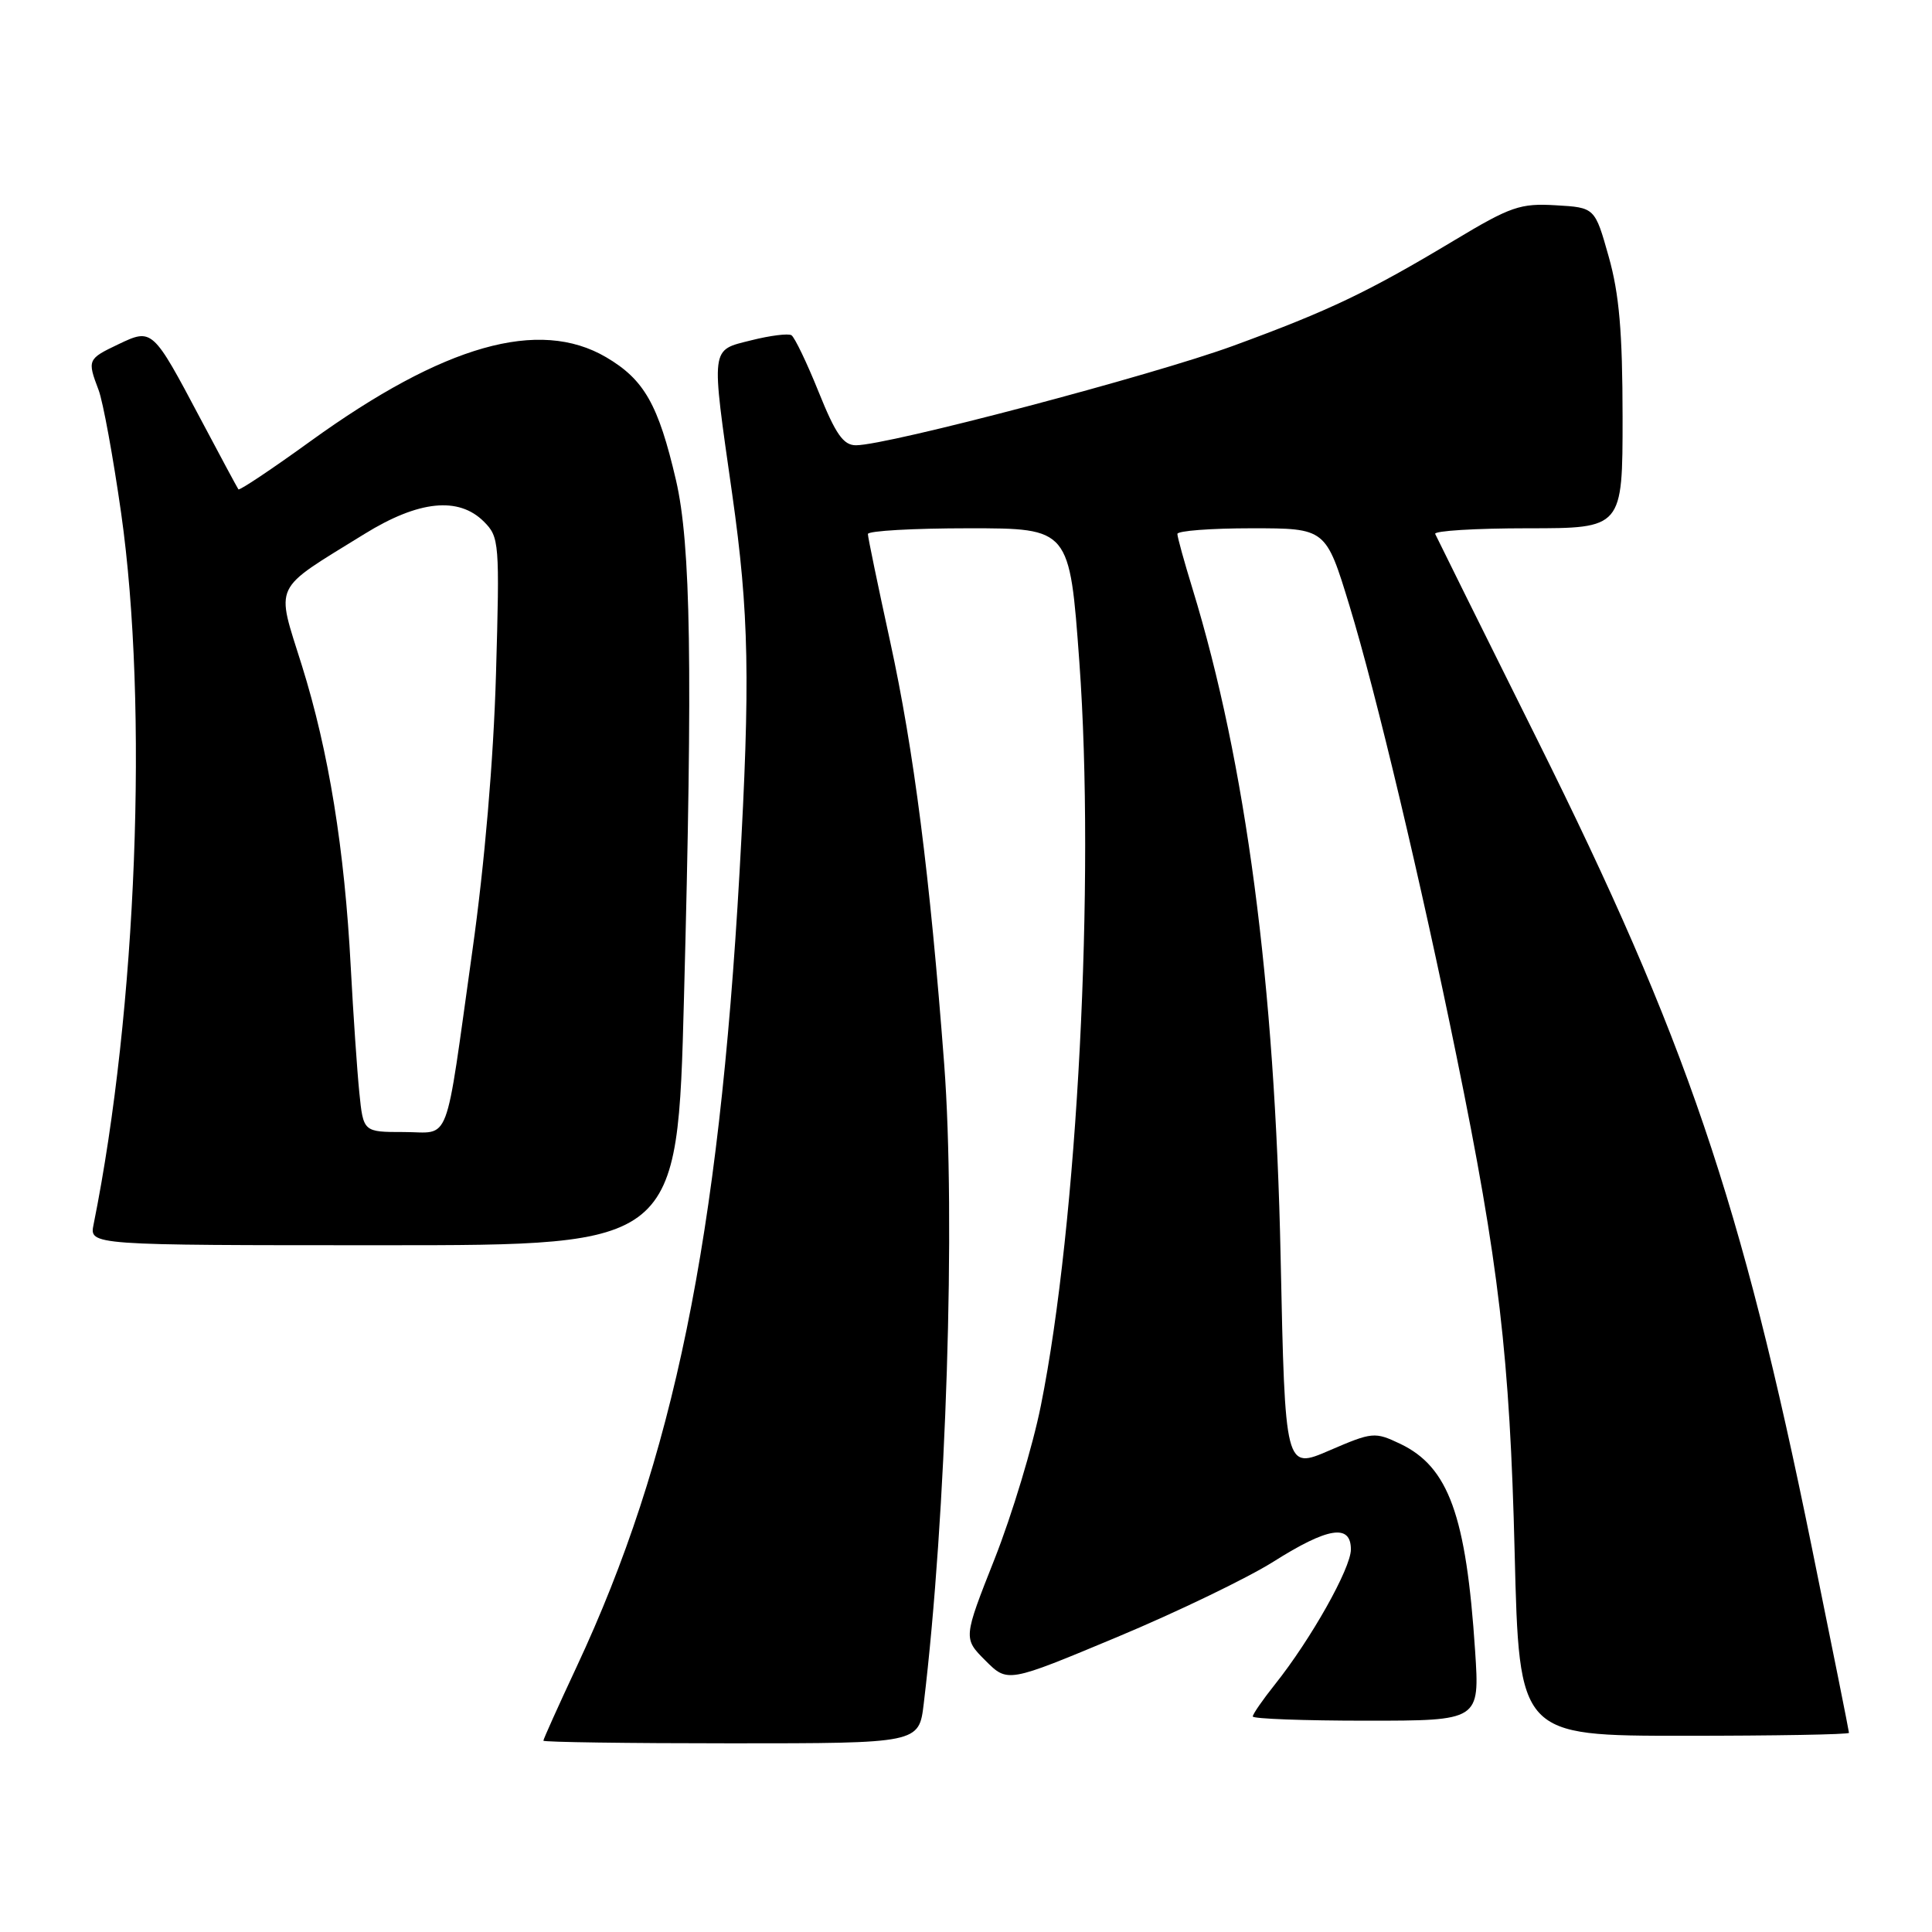 <?xml version="1.0" encoding="UTF-8" standalone="no"?>
<!DOCTYPE svg PUBLIC "-//W3C//DTD SVG 1.1//EN" "http://www.w3.org/Graphics/SVG/1.1/DTD/svg11.dtd" >
<svg xmlns="http://www.w3.org/2000/svg" xmlns:xlink="http://www.w3.org/1999/xlink" version="1.1" viewBox="0 0 256 256">
 <g >
 <path fill="currentColor"
d=" M 122.40 225.75 C 125.40 200.81 126.65 161.46 125.11 141.00 C 123.22 116.04 121.09 99.42 117.95 85.01 C 116.33 77.59 115.00 71.18 115.00 70.76 C 115.00 70.34 121.01 70.00 128.36 70.00 C 141.73 70.00 141.73 70.00 143.02 87.72 C 145.12 116.67 142.77 162.14 137.92 186.25 C 136.85 191.61 134.09 200.74 131.80 206.54 C 127.63 217.09 127.63 217.09 130.58 220.04 C 133.52 222.98 133.52 222.98 148.00 216.93 C 155.97 213.60 165.29 209.10 168.72 206.94 C 175.97 202.36 179.00 201.88 179.00 205.31 C 179.00 207.80 173.70 217.22 168.94 223.19 C 167.32 225.22 166.00 227.13 166.00 227.44 C 166.00 227.75 172.77 228.00 181.04 228.00 C 196.07 228.00 196.07 228.00 195.46 218.75 C 194.28 200.81 191.95 194.37 185.53 191.31 C 182.16 189.71 181.85 189.74 176.16 192.19 C 170.28 194.73 170.28 194.73 169.69 166.62 C 168.94 130.29 165.09 101.11 158.01 78.00 C 156.91 74.42 156.01 71.16 156.01 70.75 C 156.00 70.34 160.43 70.00 165.84 70.00 C 175.68 70.00 175.68 70.00 178.81 80.25 C 182.33 91.79 188.30 116.90 192.99 139.92 C 198.61 167.41 200.06 179.80 200.70 205.75 C 201.30 230.00 201.30 230.00 223.15 230.00 C 235.17 230.00 245.00 229.83 245.00 229.61 C 245.00 229.40 242.77 218.26 240.04 204.86 C 230.75 159.19 223.40 137.60 203.69 98.00 C 196.44 83.43 190.35 71.16 190.17 70.75 C 189.98 70.34 195.50 70.00 202.42 70.00 C 215.00 70.00 215.00 70.00 215.00 55.25 C 214.99 43.99 214.56 38.96 213.16 34.00 C 211.33 27.50 211.33 27.50 206.14 27.20 C 201.45 26.92 200.17 27.36 192.73 31.83 C 181.30 38.69 176.18 41.14 163.44 45.81 C 152.68 49.75 117.62 59.00 113.42 59.00 C 111.75 59.00 110.73 57.54 108.48 51.95 C 106.92 48.07 105.29 44.68 104.87 44.42 C 104.45 44.16 102.05 44.46 99.55 45.09 C 94.10 46.46 94.20 45.67 97.02 65.47 C 99.26 81.28 99.43 90.14 97.99 115.64 C 95.24 164.14 89.25 193.38 76.42 220.83 C 73.99 226.03 72.00 230.45 72.00 230.65 C 72.00 230.84 83.20 231.00 96.88 231.00 C 121.77 231.00 121.77 231.00 122.40 225.75 Z  M 90.63 132.25 C 91.80 88.31 91.54 72.10 89.57 63.62 C 87.23 53.58 85.36 50.30 80.31 47.33 C 71.41 42.12 58.83 45.69 41.17 58.44 C 36.04 62.15 31.73 65.03 31.59 64.84 C 31.45 64.65 29.19 60.45 26.57 55.50 C 20.22 43.51 20.18 43.47 15.66 45.63 C 11.61 47.56 11.55 47.69 13.06 51.67 C 13.65 53.21 14.99 60.55 16.05 67.98 C 19.69 93.59 18.13 133.80 12.40 162.25 C 11.84 165.00 11.84 165.00 50.81 165.00 C 89.77 165.00 89.77 165.00 90.63 132.25 Z  M 47.61 144.75 C 47.32 141.86 46.81 134.42 46.48 128.20 C 45.66 112.51 43.56 99.56 40.00 88.18 C 36.54 77.12 35.93 78.40 48.30 70.75 C 55.48 66.31 60.77 65.77 64.12 69.12 C 66.16 71.16 66.22 71.87 65.72 89.37 C 65.39 100.71 64.22 114.43 62.59 126.00 C 58.87 152.50 59.82 150.00 53.49 150.00 C 48.14 150.00 48.14 150.00 47.61 144.75 Z "/>
</g>
</svg>